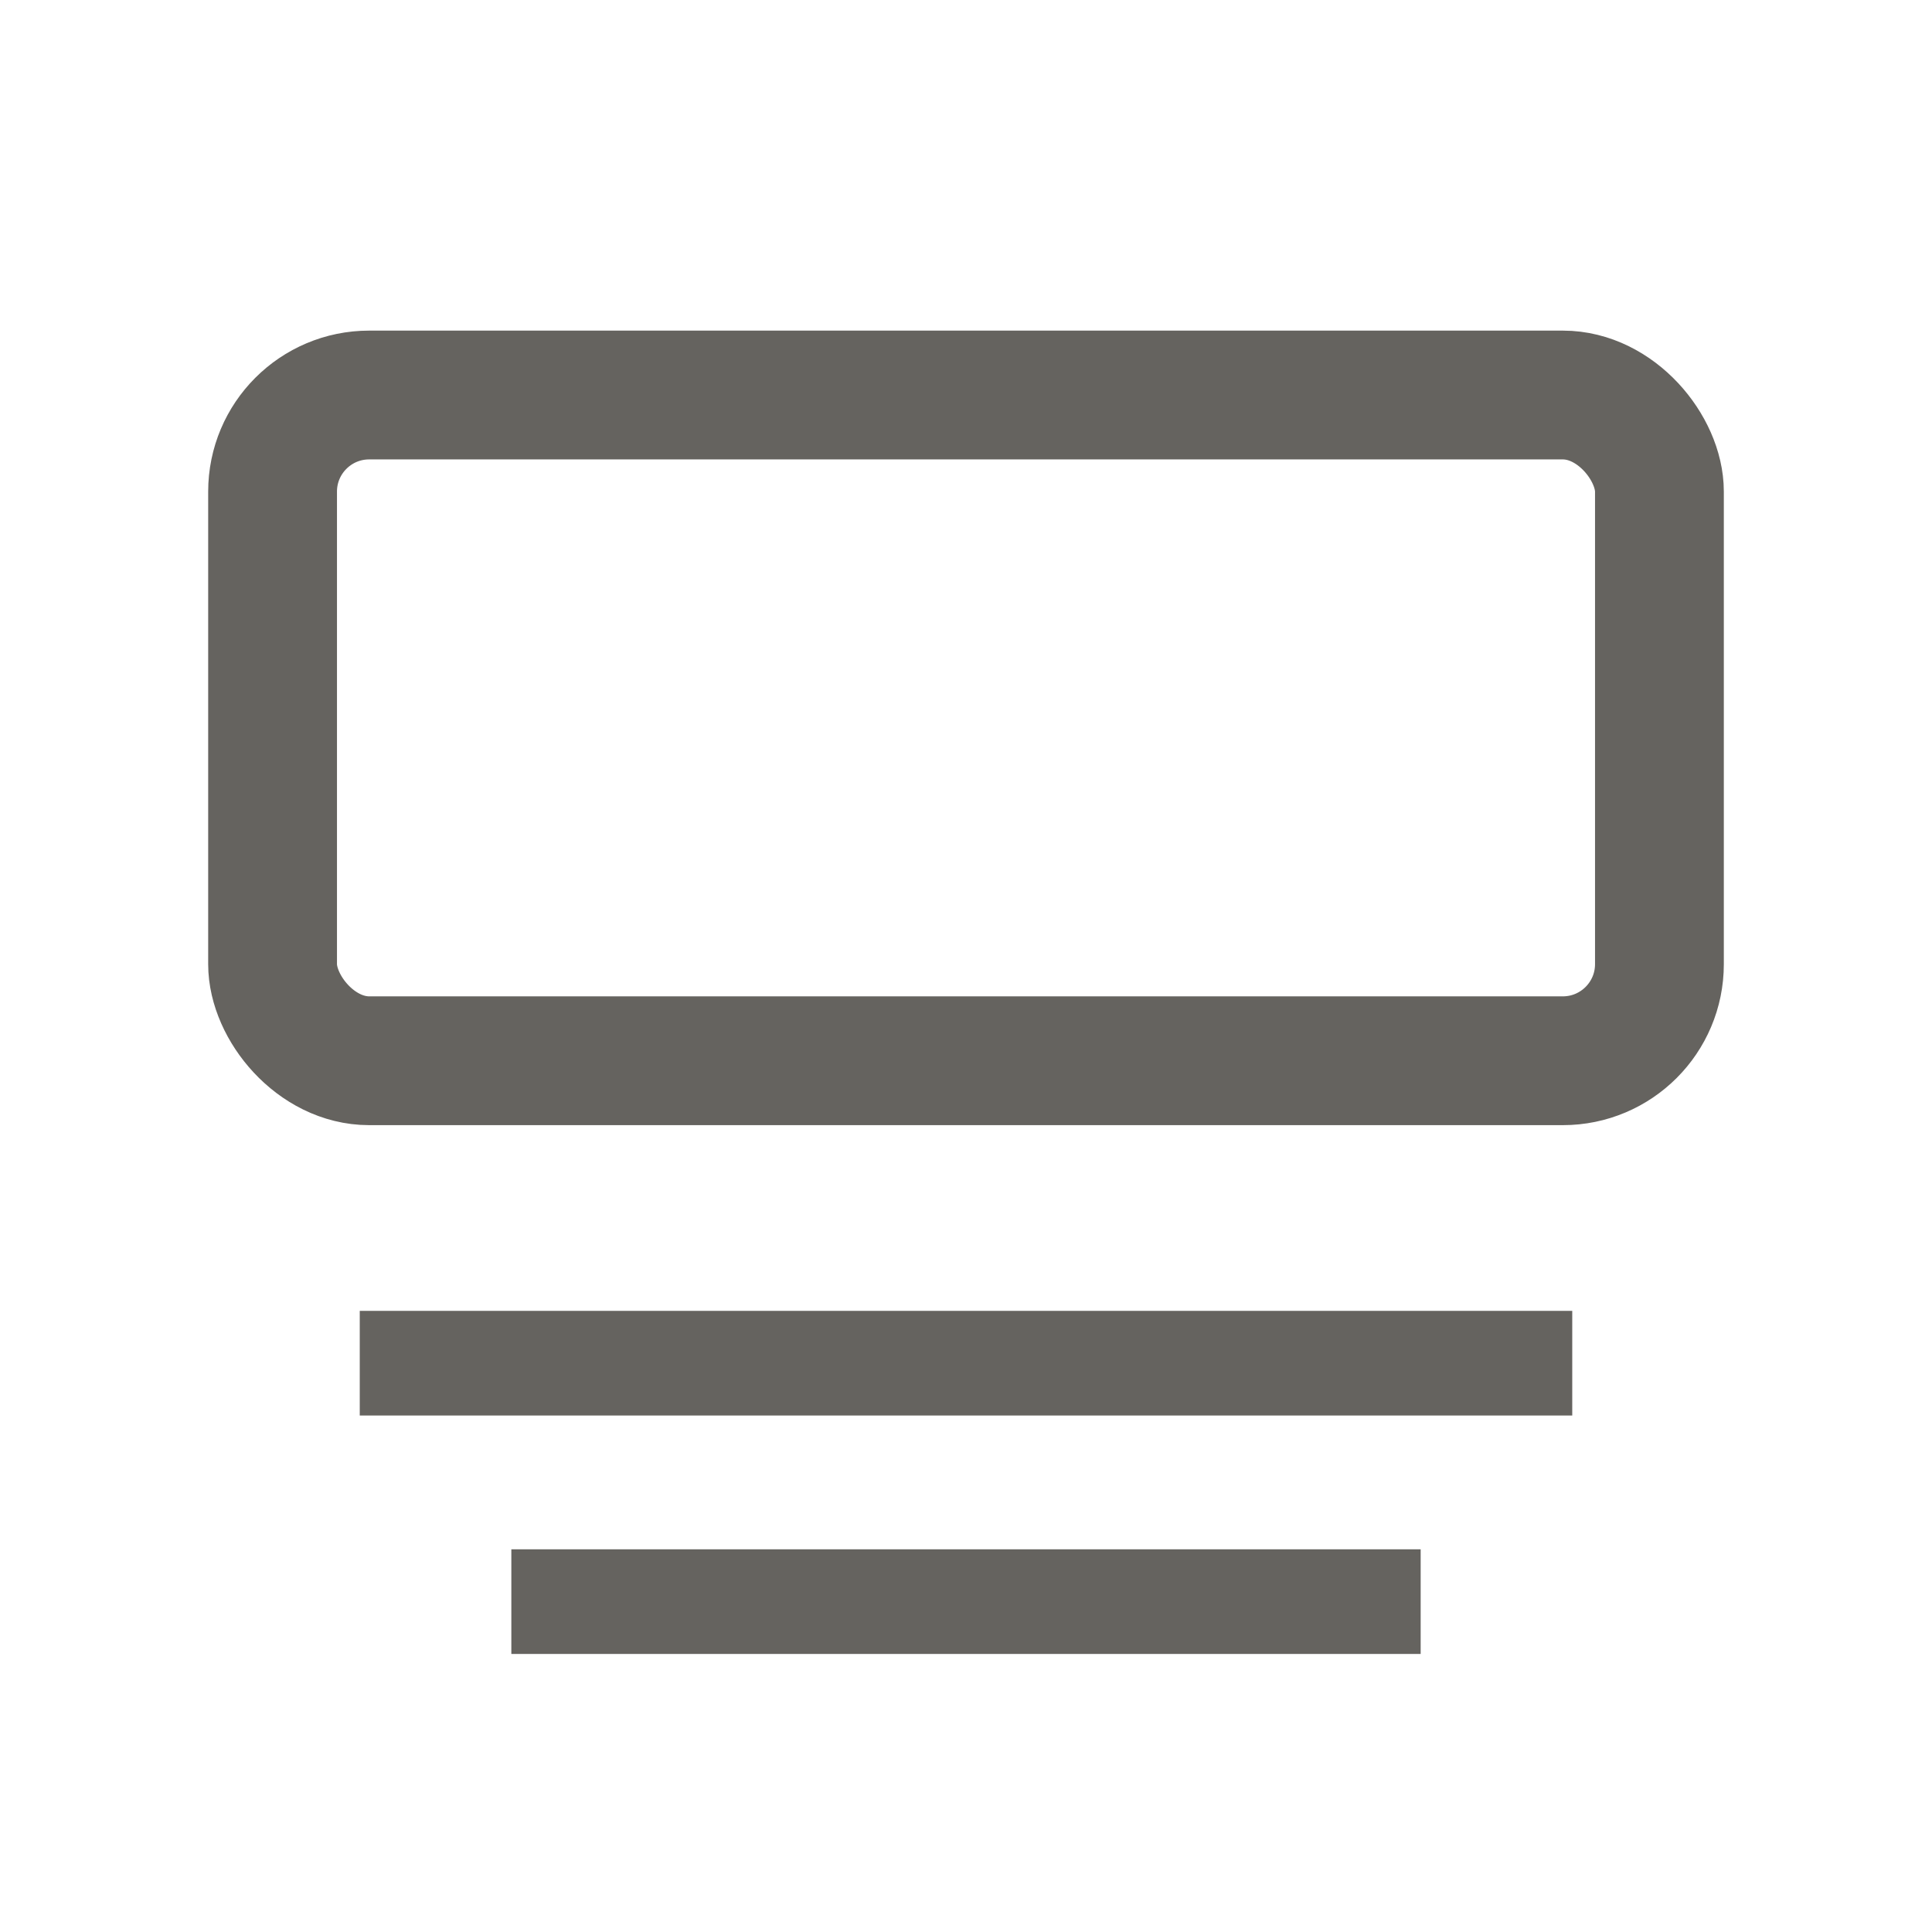 <svg width="24" height="24" viewBox="0 0 24 24" fill="none" xmlns="http://www.w3.org/2000/svg">
<path d="M17.648 19.896L6.352 19.896" stroke="#65635F" stroke-width="1.3"/>
<path d="M19.531 16.934L4.469 16.934" stroke="#65635F" stroke-width="1.3"/>
<rect x="20.614" y="13.177" width="17.228" height="8.27" rx="1.2" transform="rotate(-180 20.614 13.177)" stroke="#65635F" stroke-width="1.6"/>
</svg>
